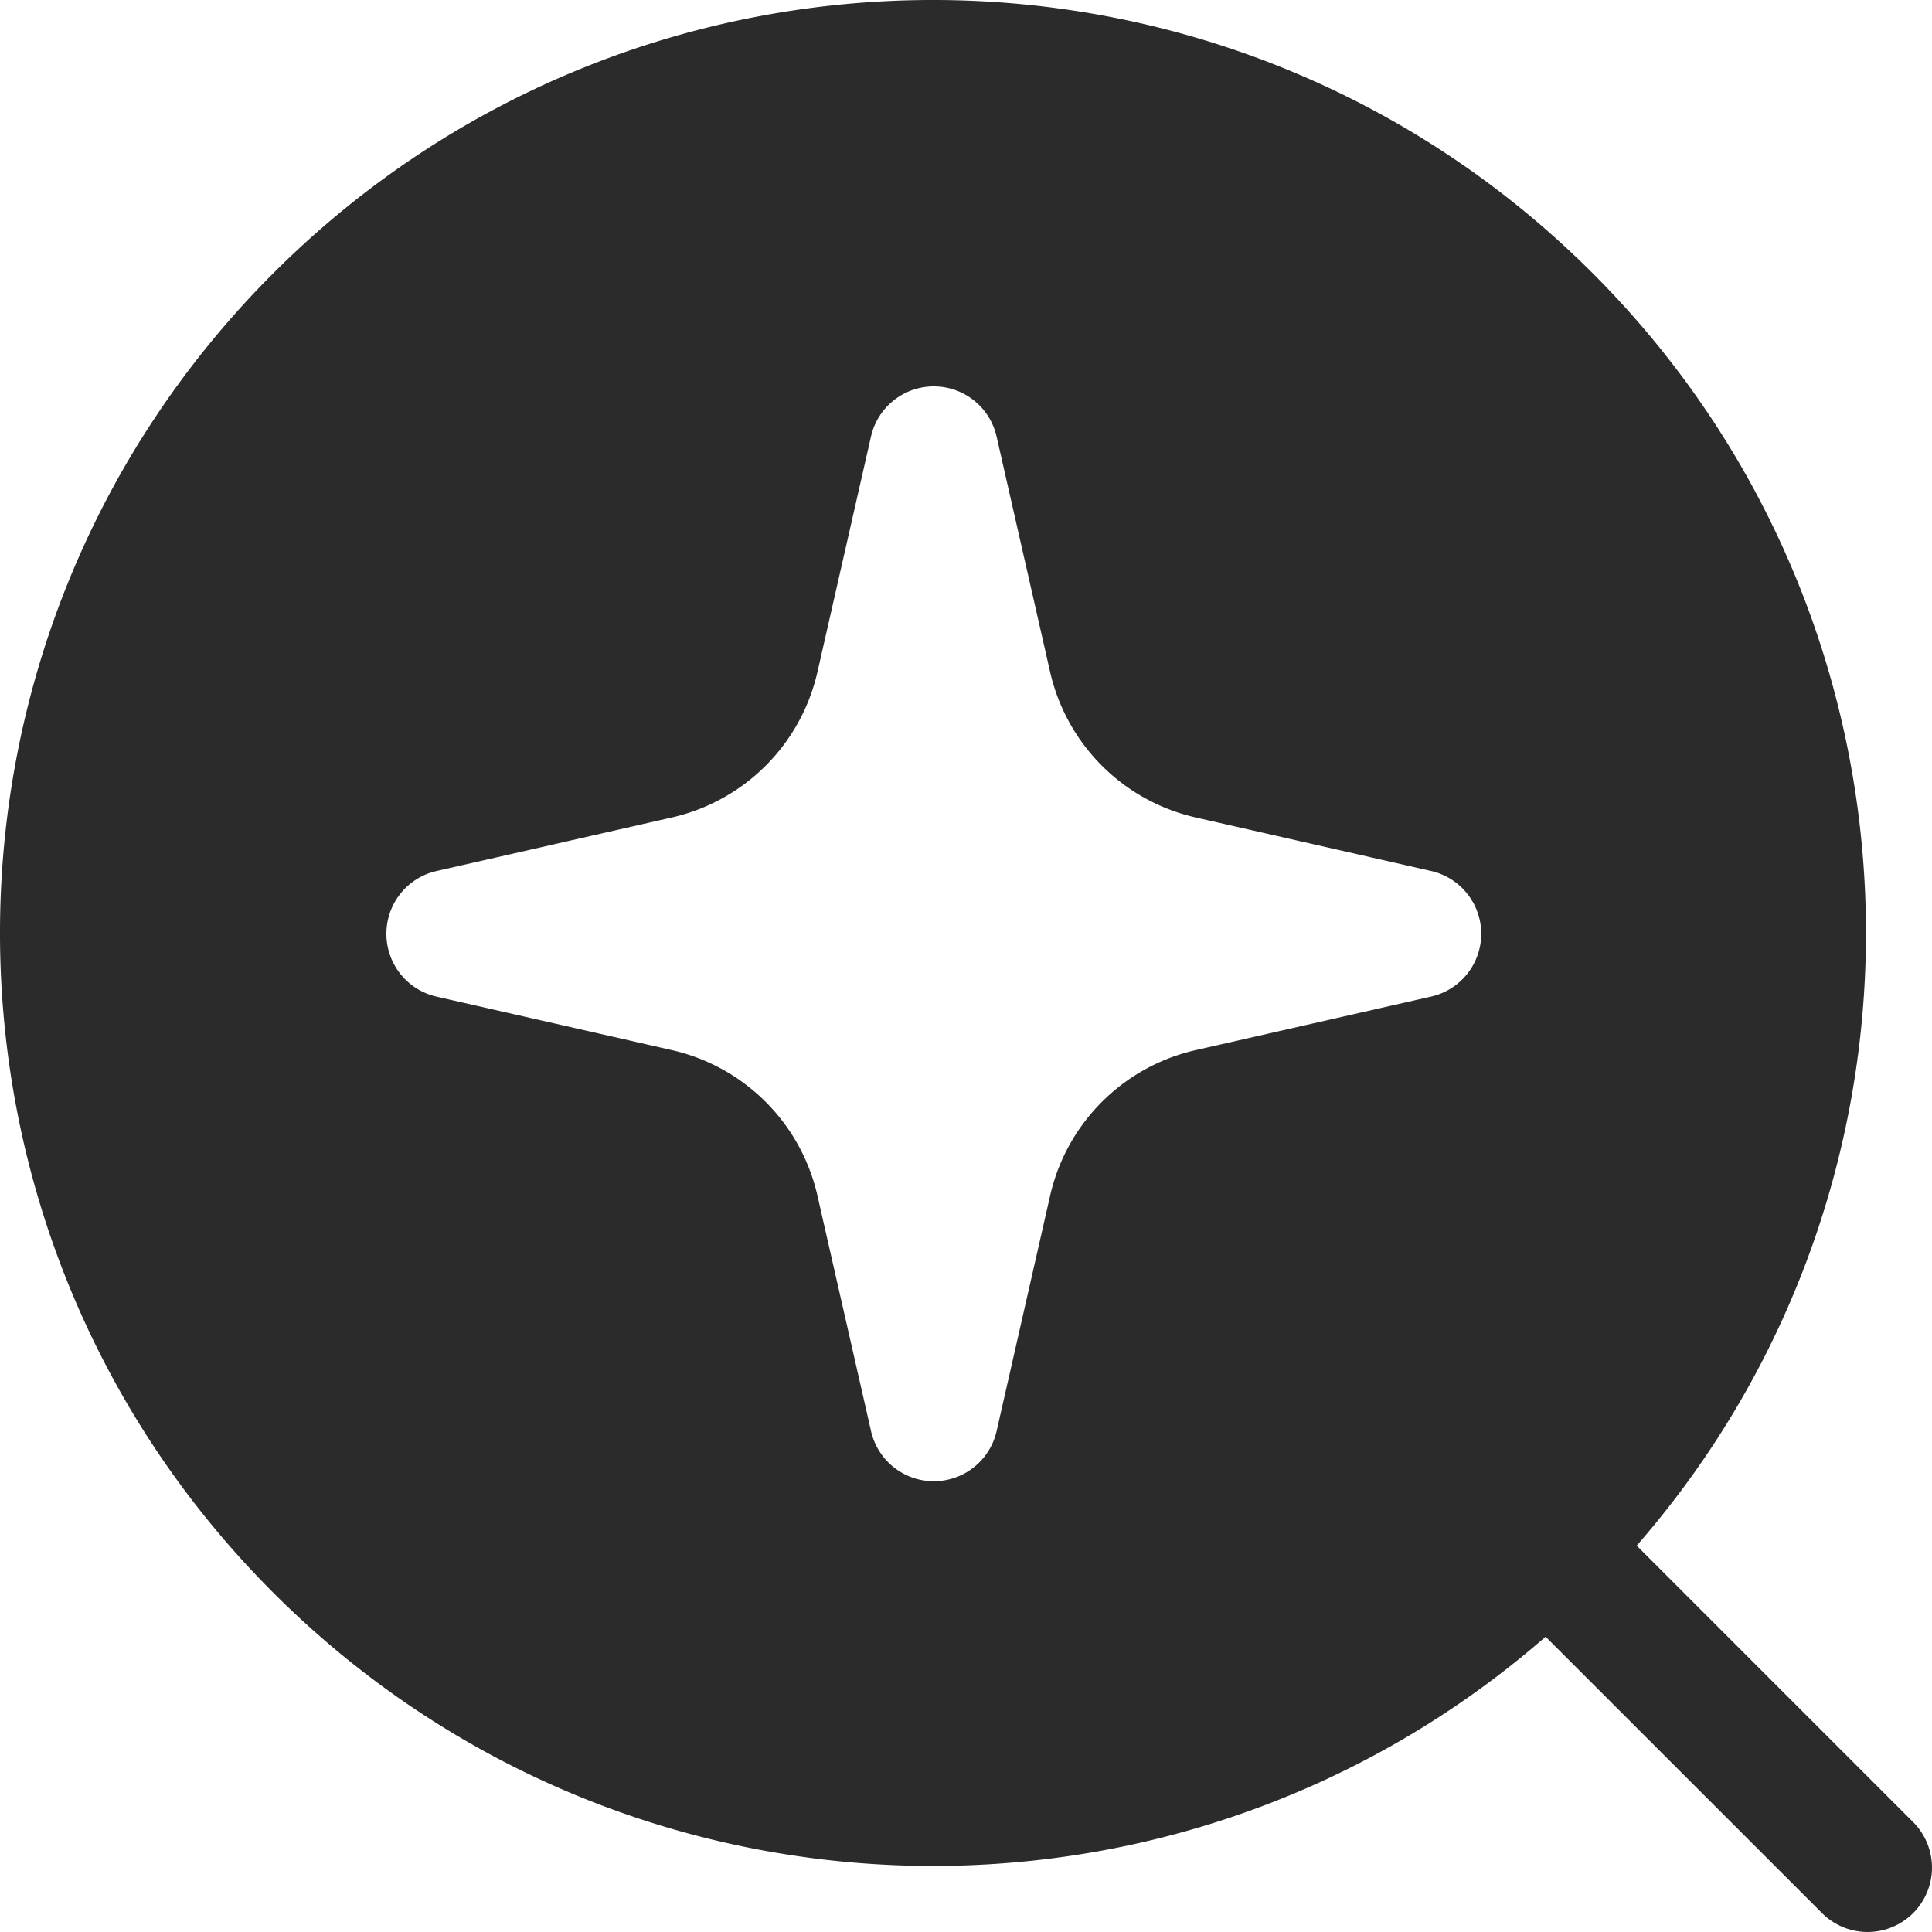 <svg xmlns="http://www.w3.org/2000/svg" width="52" height="52" fill="none"><g clip-path="url(#a)"><path fill="#2B2B2B" fill-rule="evenodd" d="M42.868 7.355c-9.807-9.807-25.707-9.807-35.513 0-9.807 9.807-9.807 25.706 0 35.512 9.395 9.395 24.38 9.79 34.245 1.185l7.441 7.44a1.733 1.733 0 0 0 2.451-2.451l-7.44-7.44c8.605-9.865 8.21-24.851-1.184-34.246M25.133 10.4c.81 0 1.511.56 1.69 1.349l1.441 6.336a5.2 5.2 0 0 0 3.918 3.917l6.336 1.441a1.733 1.733 0 0 1 0 3.38l-6.336 1.441a5.2 5.2 0 0 0-3.918 3.918l-1.44 6.336a1.733 1.733 0 0 1-3.38 0l-1.442-6.336a5.2 5.2 0 0 0-3.917-3.918l-6.336-1.44a1.733 1.733 0 0 1 0-3.38l6.336-1.442a5.2 5.2 0 0 0 3.917-3.917l1.441-6.336c.18-.789.881-1.349 1.69-1.349" clip-rule="evenodd"/></g><defs><clipPath id="a"><path fill="#fff" d="M0 0h52v52H0z"/></clipPath></defs></svg>